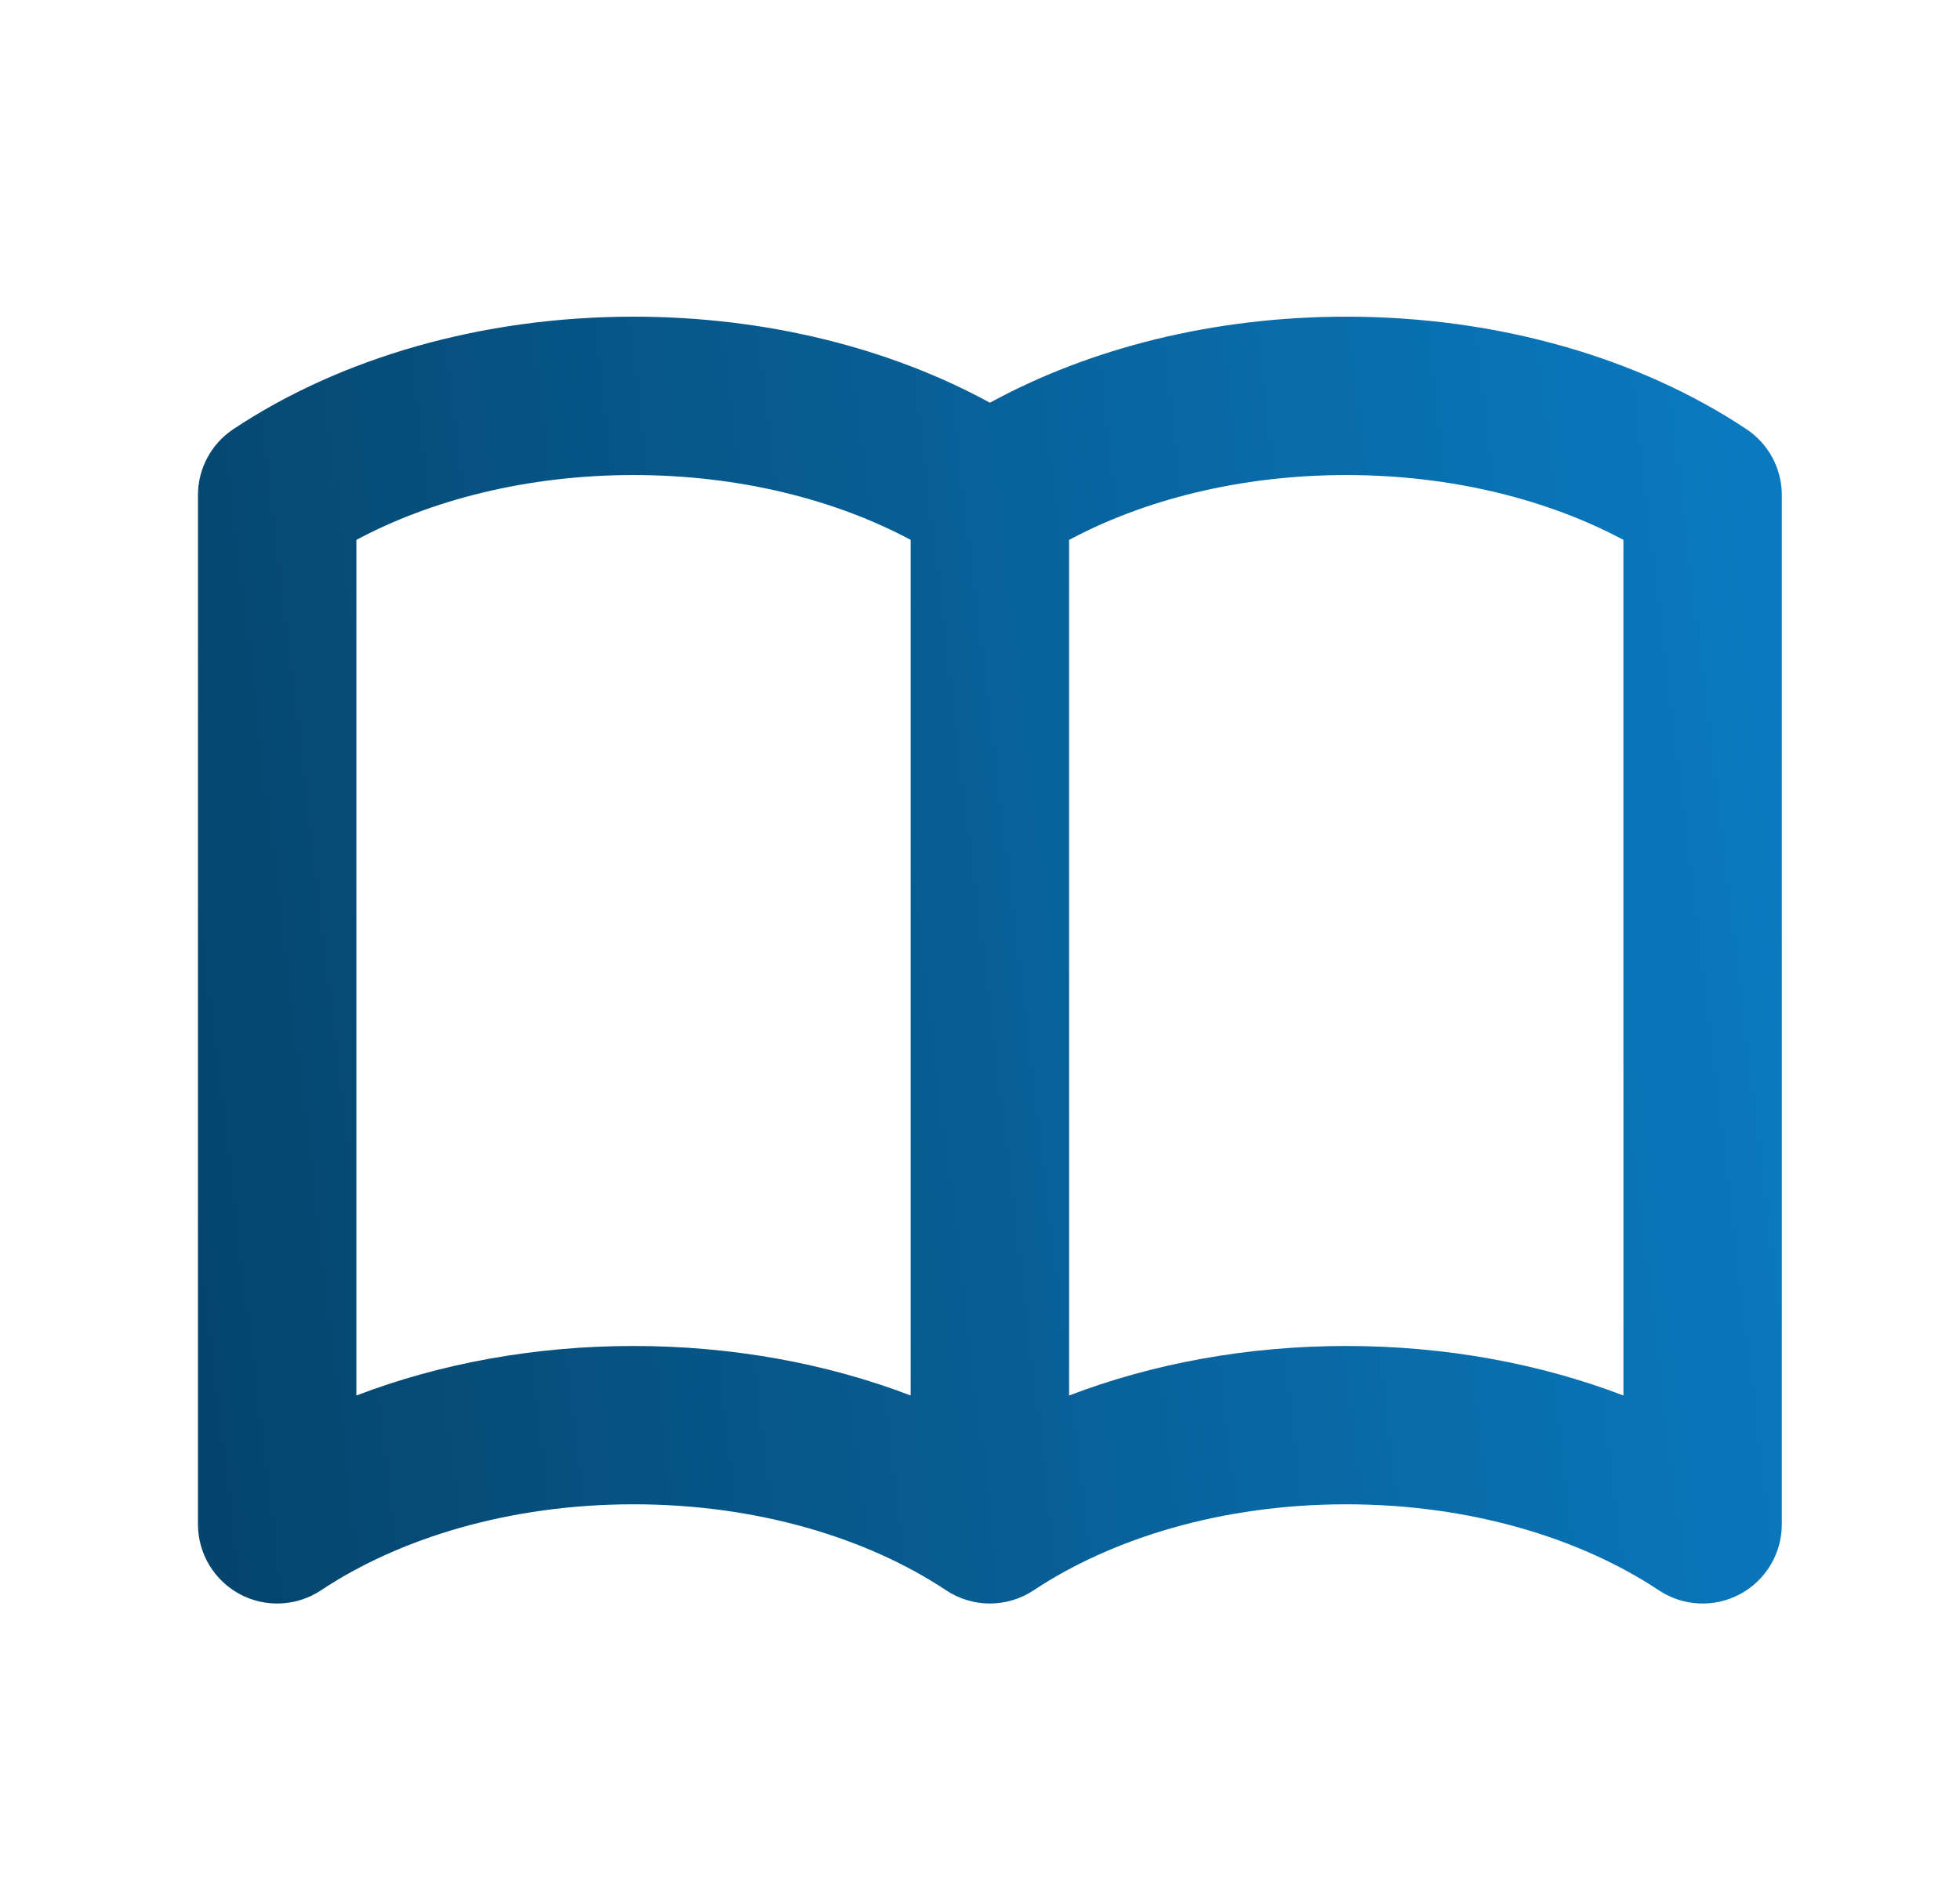 <svg width="33" height="32" viewBox="0 0 33 32" fill="none" xmlns="http://www.w3.org/2000/svg">
<path fill-rule="evenodd" clip-rule="evenodd" d="M6 9.092V23.501C7.405 22.963 8.997 22.667 10.667 22.667C12.336 22.667 13.928 22.963 15.333 23.501V9.092C14.081 8.422 12.464 8 10.667 8C8.869 8 7.253 8.422 6 9.092ZM18 9.092V23.501C19.405 22.963 20.997 22.667 22.667 22.667C24.337 22.667 25.928 22.963 27.333 23.501V9.092C26.081 8.422 24.464 8 22.667 8C20.869 8 19.253 8.422 18 9.092ZM16.667 6.782C14.977 5.859 12.891 5.333 10.667 5.333C8.107 5.333 5.729 6.03 3.929 7.227C3.557 7.474 3.333 7.891 3.333 8.337V25.67C3.333 26.162 3.604 26.613 4.037 26.846C4.47 27.078 4.995 27.053 5.405 26.781C6.719 25.908 8.569 25.333 10.667 25.333C12.764 25.333 14.615 25.908 15.929 26.781C16.376 27.078 16.957 27.078 17.404 26.781C18.719 25.908 20.57 25.333 22.667 25.333C24.764 25.333 26.615 25.908 27.929 26.781C28.338 27.053 28.864 27.078 29.297 26.846C29.73 26.613 30 26.162 30 25.67V8.337C30 7.891 29.776 7.474 29.404 7.227C27.604 6.03 25.227 5.333 22.667 5.333C20.443 5.333 18.357 5.859 16.667 6.782Z" fill="url(#paint0_linear_1387_13941)"/>
<defs>
<linearGradient id="paint0_linear_1387_13941" x1="3.333" y1="21.803" x2="30.825" y2="18.518" gradientUnits="userSpaceOnUse">
<stop stop-color="#05456D"/>
<stop offset="1" stop-color="#0A7AC0"/>
</linearGradient>
</defs>
</svg>
